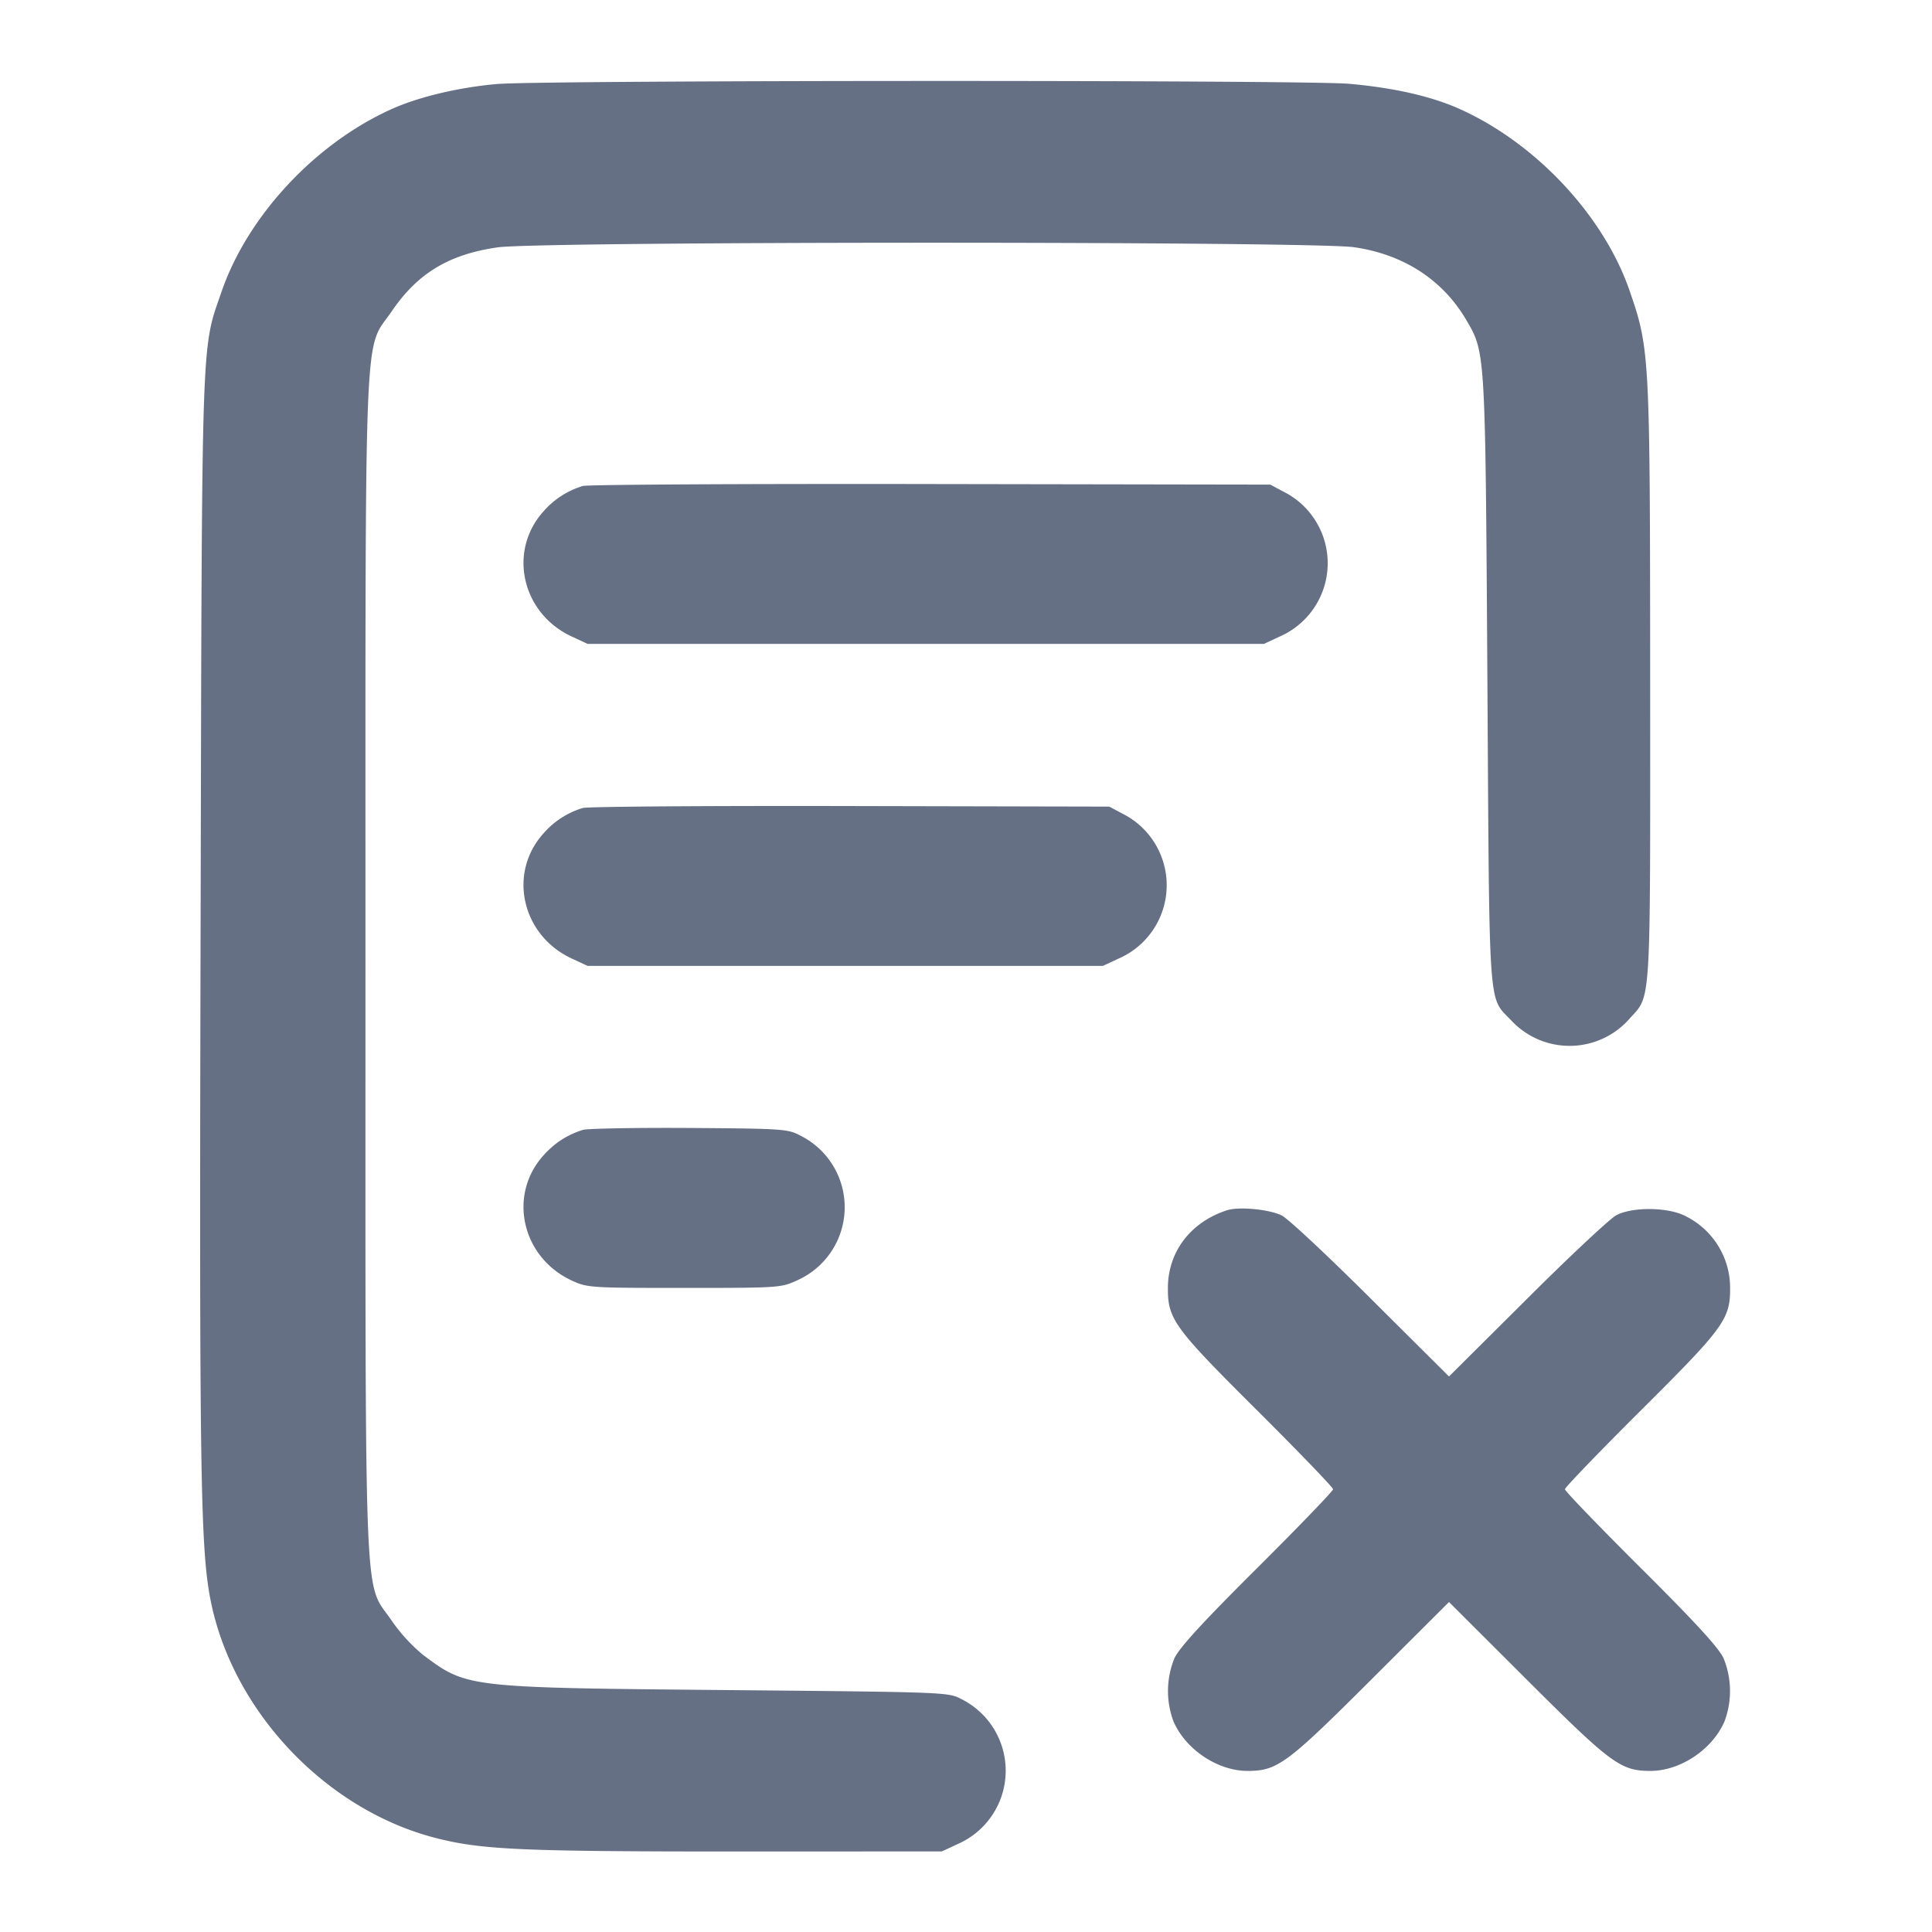 <svg width="24" height="24" fill="none" xmlns="http://www.w3.org/2000/svg"><path d="M6.17 1.044c-.477.042-.978.162-1.314.315-.947.429-1.781 1.327-2.104 2.265-.254.736-.243.406-.26 7.856-.017 6.884-.003 7.777.129 8.423.282 1.373 1.44 2.586 2.799 2.931.566.144 1.056.166 3.714.166l2.566-.001.2-.093a.994.994 0 0 0 .043-1.799c-.161-.086-.189-.087-2.883-.112-3.267-.03-3.258-.029-3.803-.436a2.111 2.111 0 0 1-.39-.425c-.352-.516-.327.118-.327-8.134s-.025-7.618.327-8.134c.322-.472.707-.705 1.313-.793.517-.076 10.11-.077 10.64-.002.613.088 1.102.404 1.394.903.24.408.237.373.263 4.486.026 4.18.007 3.911.295 4.215a.99.99 0 0 0 1.473-.023c.268-.297.255-.093.254-4.172-.002-4.08-.005-4.142-.255-4.867-.32-.929-1.156-1.826-2.1-2.254-.354-.161-.822-.268-1.384-.318-.553-.049-10.039-.046-10.59.003m1.07 4.993a1.046 1.046 0 0 0-.488.315c-.445.493-.272 1.265.348 1.554l.2.093h8.4l.2-.093a.994.994 0 0 0 .043-1.799l-.163-.087-4.22-.007c-2.321-.004-4.265.007-4.32.024m0 4a1.046 1.046 0 0 0-.488.315c-.445.493-.272 1.265.348 1.554l.2.093h6.4l.2-.093a.994.994 0 0 0 .043-1.799l-.163-.087-3.22-.007c-1.771-.004-3.265.007-3.32.024m0 3.999c-.195.062-.348.16-.488.316-.445.493-.272 1.265.348 1.554.196.091.227.093 1.4.093 1.173 0 1.204-.002 1.4-.093a.994.994 0 0 0 .043-1.799c-.156-.083-.214-.087-1.383-.095-.671-.004-1.265.007-1.32.024m8 .999c-.452.148-.731.515-.732.965-.002.387.076.493 1.108 1.52.519.517.944.958.944.98 0 .022-.425.463-.944.98-.677.673-.968.991-1.027 1.12a1.077 1.077 0 0 0-.013.78c.149.351.55.62.924.619.368-.001.486-.088 1.53-1.13l.97-.968.97.968c1.044 1.042 1.162 1.129 1.53 1.13.374.001.775-.268.924-.619a1.077 1.077 0 0 0-.013-.78c-.059-.129-.35-.447-1.027-1.12-.519-.517-.944-.958-.944-.98 0-.022.425-.463.944-.98 1.032-1.027 1.11-1.133 1.108-1.52a.993.993 0 0 0-.552-.892c-.211-.113-.656-.119-.86-.013-.077.04-.577.507-1.11 1.039l-.97.965-.97-.965c-.533-.532-1.031-.997-1.106-1.034-.156-.078-.535-.114-.684-.065" fill="#667085" fill-rule="evenodd"/></svg>